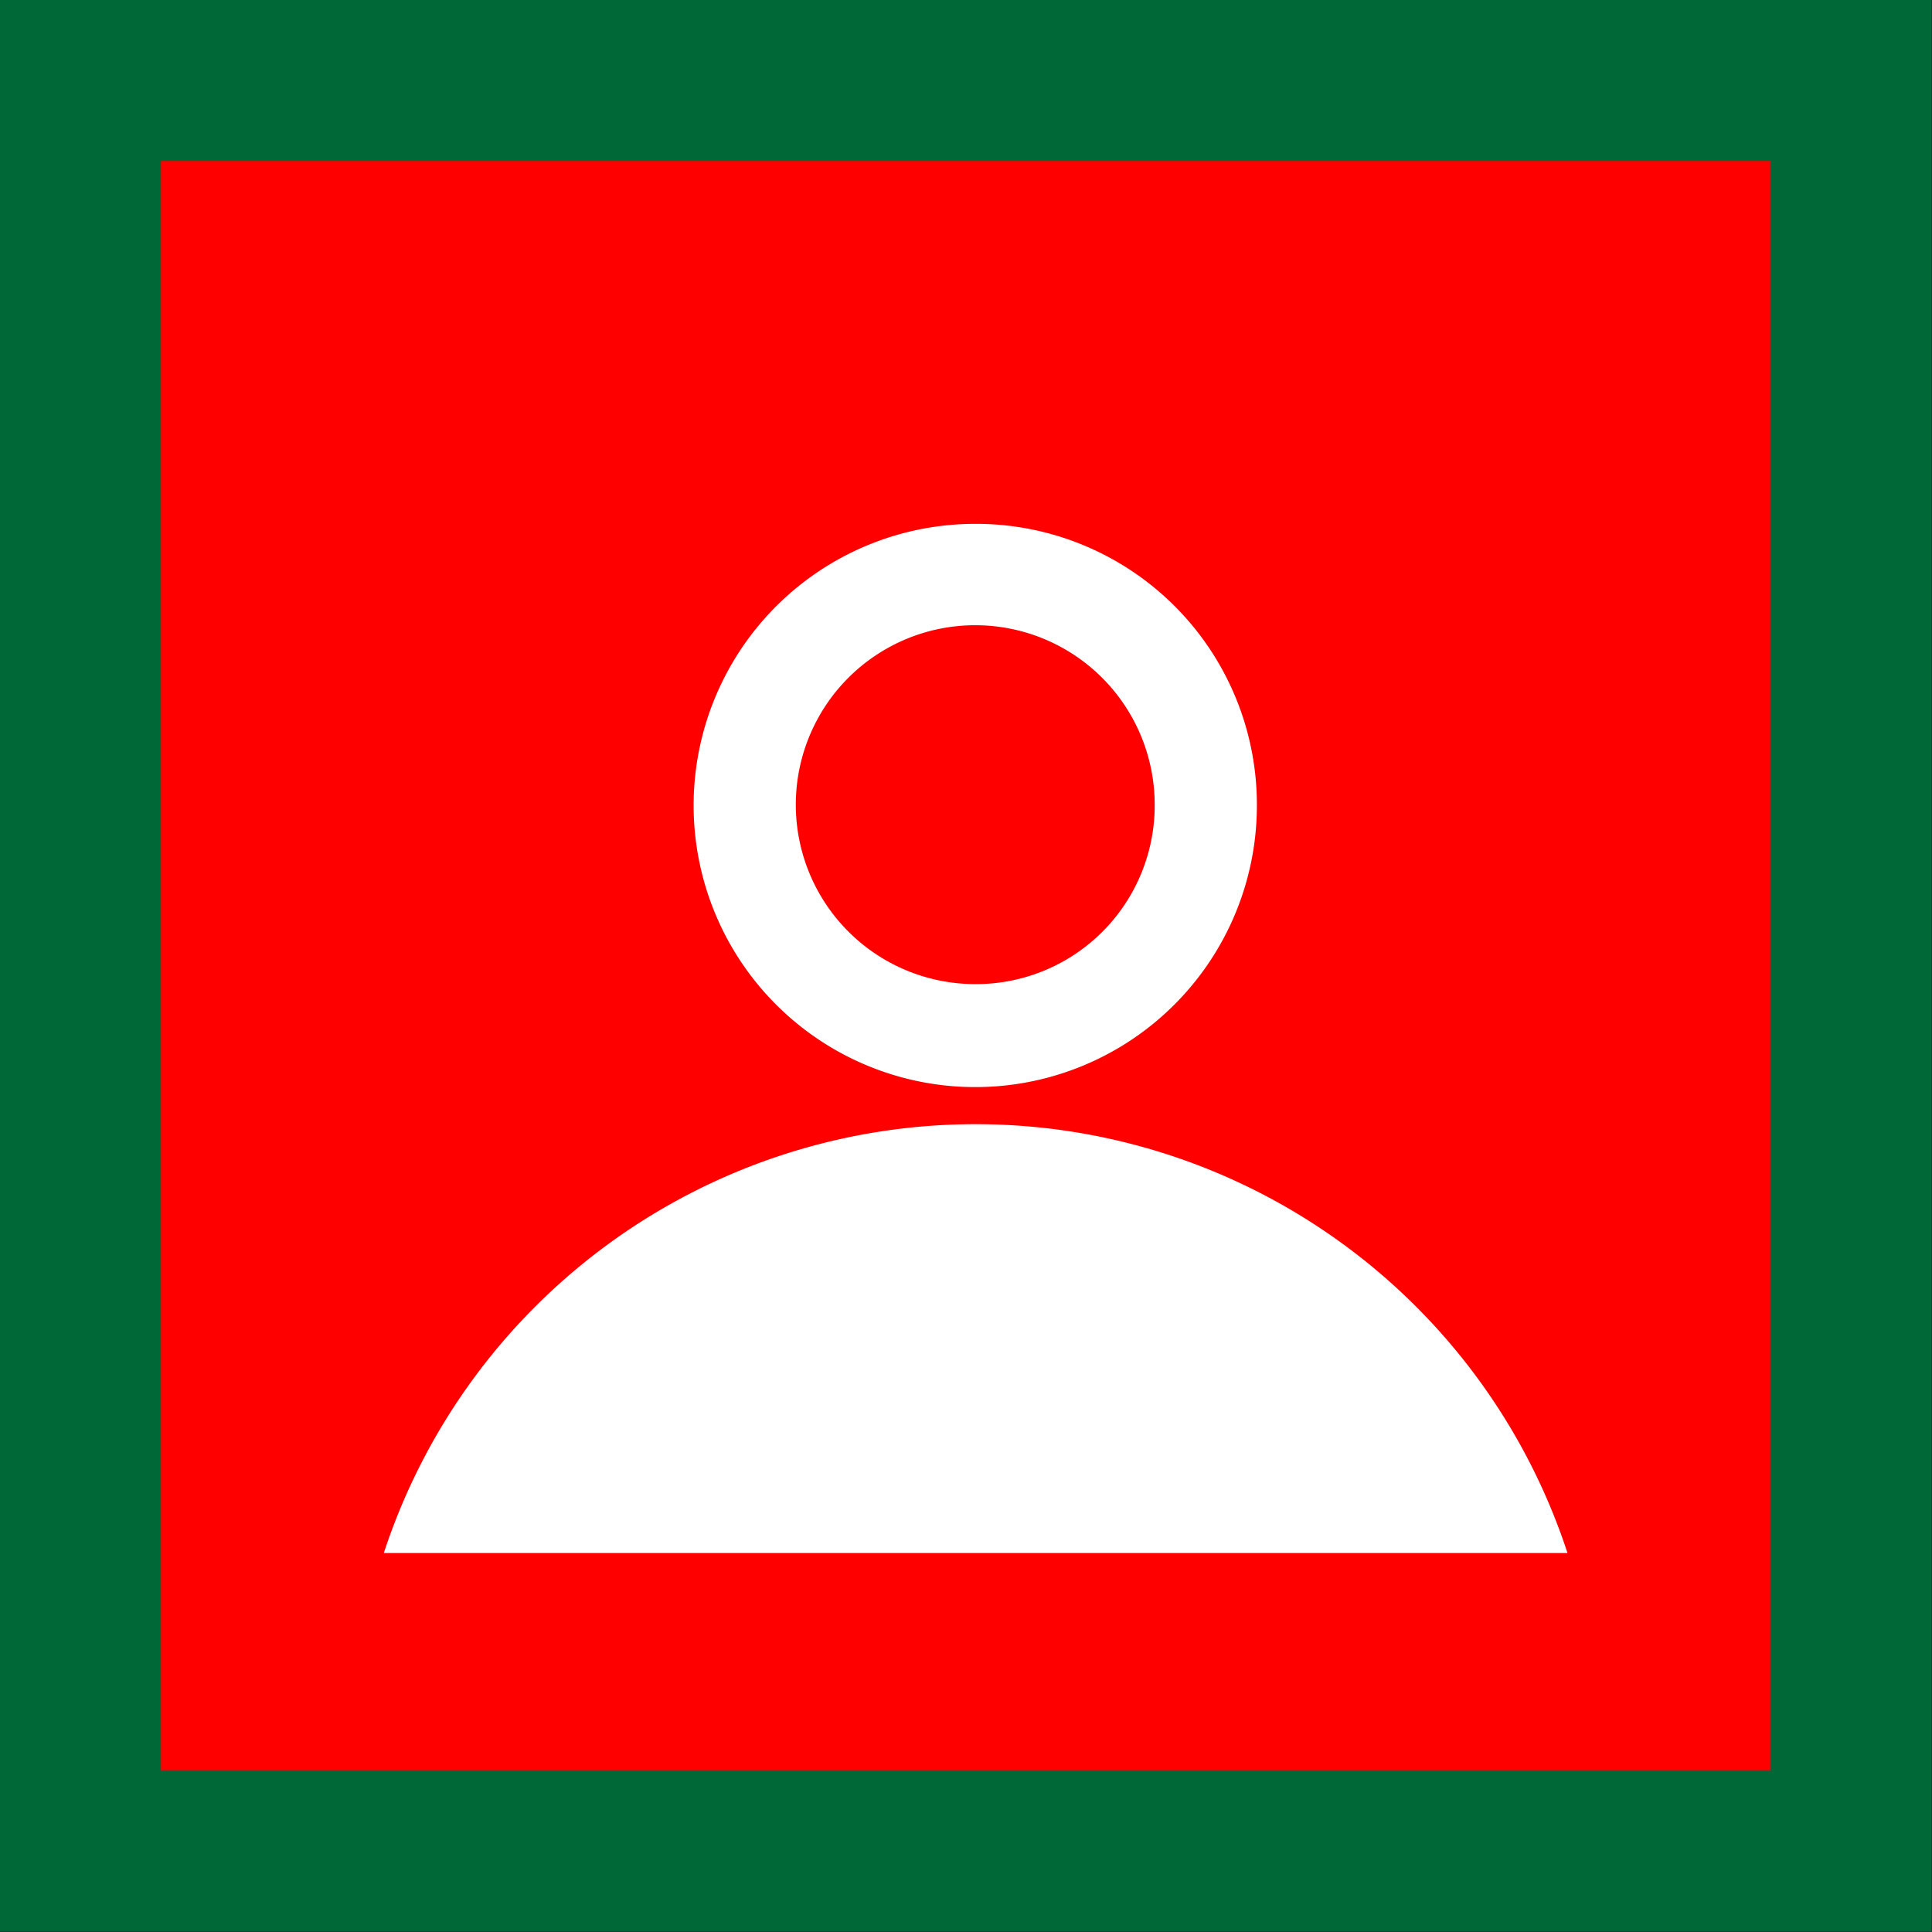 <svg xmlns="http://www.w3.org/2000/svg" viewBox="0 0 24.01 24.01"><rect x="0" y="0" width="24.01" height="24.01" fill="#333333" stroke="none"/><defs><style>.cls-1{fill:red;}.cls-2{fill:#006837;}.cls-3{fill:#fff;}</style></defs><title>CUPET_Pantallas_02_Configuración</title><g id="Grafica_Pantallas"><rect class="cls-1" x="0.99" y="0.99" width="22.03" height="22.03"/><path class="cls-2" d="M22,2V22H2V2H22m2-2H0V24H24V0Z"/><path class="cls-3" d="M12.12,6.51A3.5,3.5,0,1,0,15.62,10,3.49,3.49,0,0,0,12.12,6.51Zm0,5.72A2.23,2.23,0,1,1,14.35,10,2.22,2.22,0,0,1,12.12,12.23Z"/><path class="cls-3" d="M19.48,19.3a7.74,7.74,0,0,0-14.71,0Z"/></g></svg>